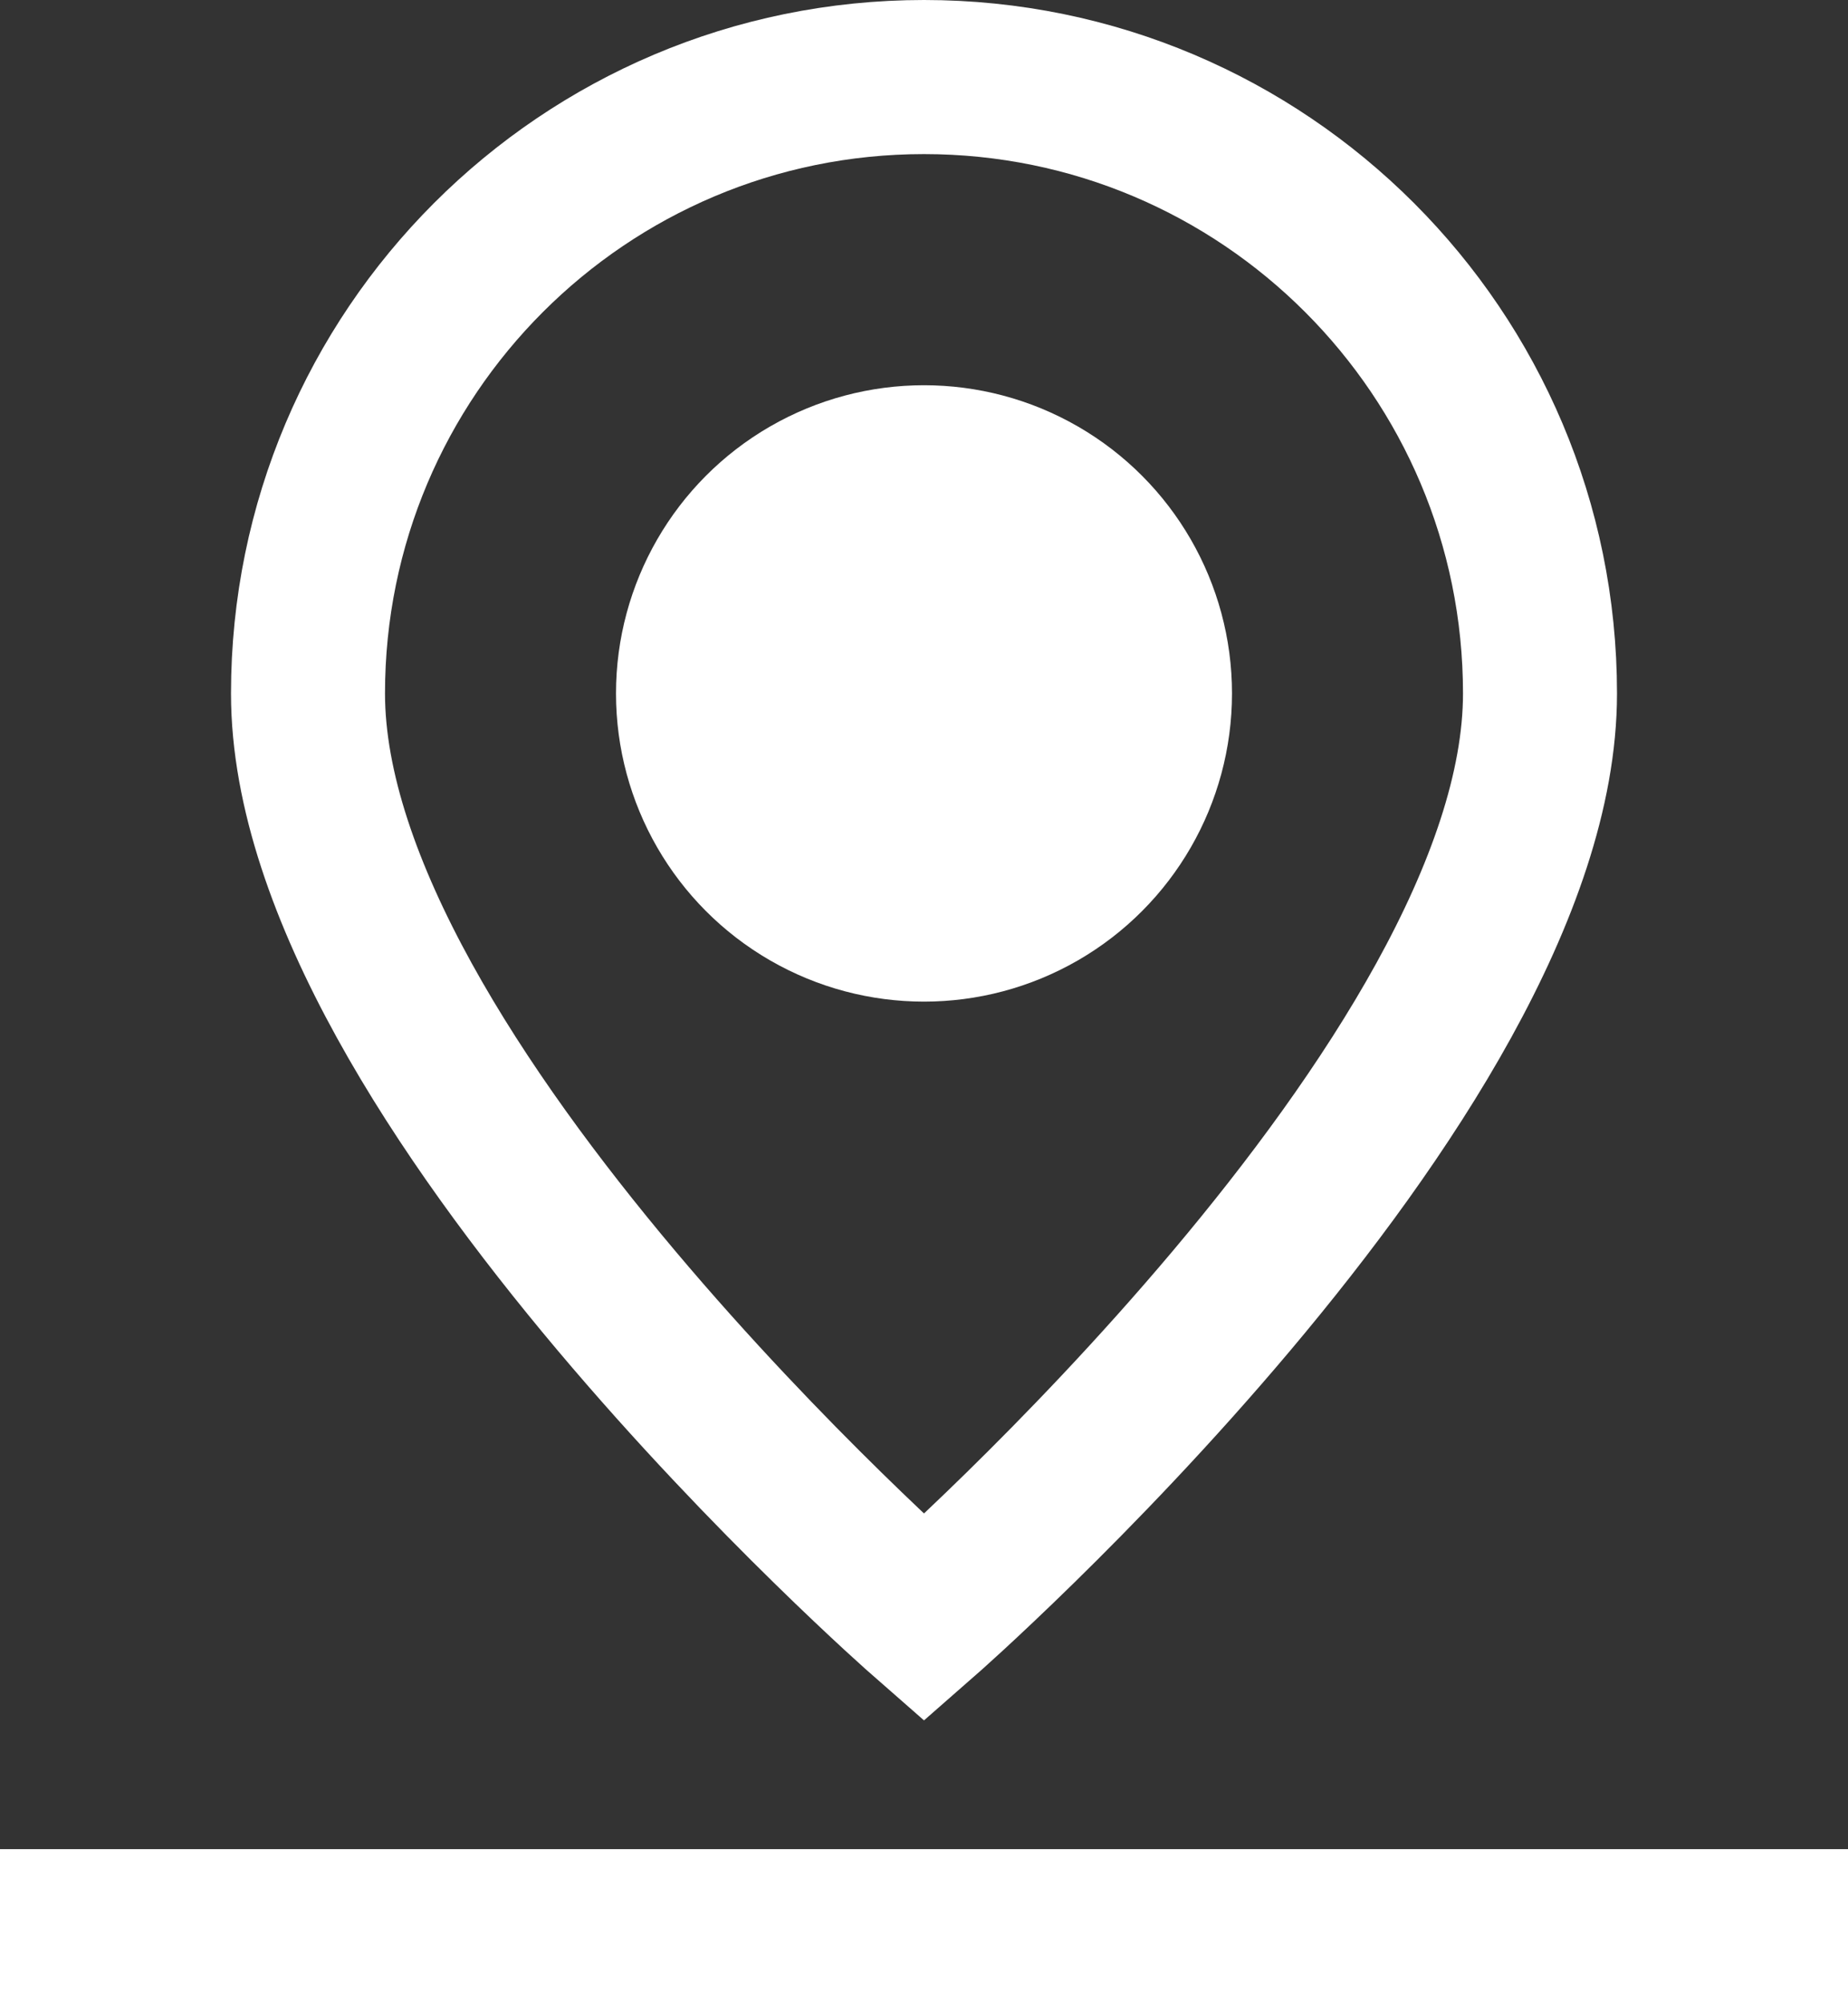 <svg width="24" height="26" viewBox="0 0 24 26" fill="none" xmlns="http://www.w3.org/2000/svg">
    <rect x="0" y="0" width="24" height="26" fill="#333333" stroke="none"/>
    <path d="M20 9C20 14 12 21 12 21C12 21 4 14 4 9C4 4.582 7.582 1 12 1C16.418 1 20 4.582 20 9Z" stroke="white" stroke-width="2"/>
    <path d="M0 25H24" stroke="white" stroke-width="2"/>
    <circle cx="12" cy="9" r="4" fill="white"/>
</svg>
